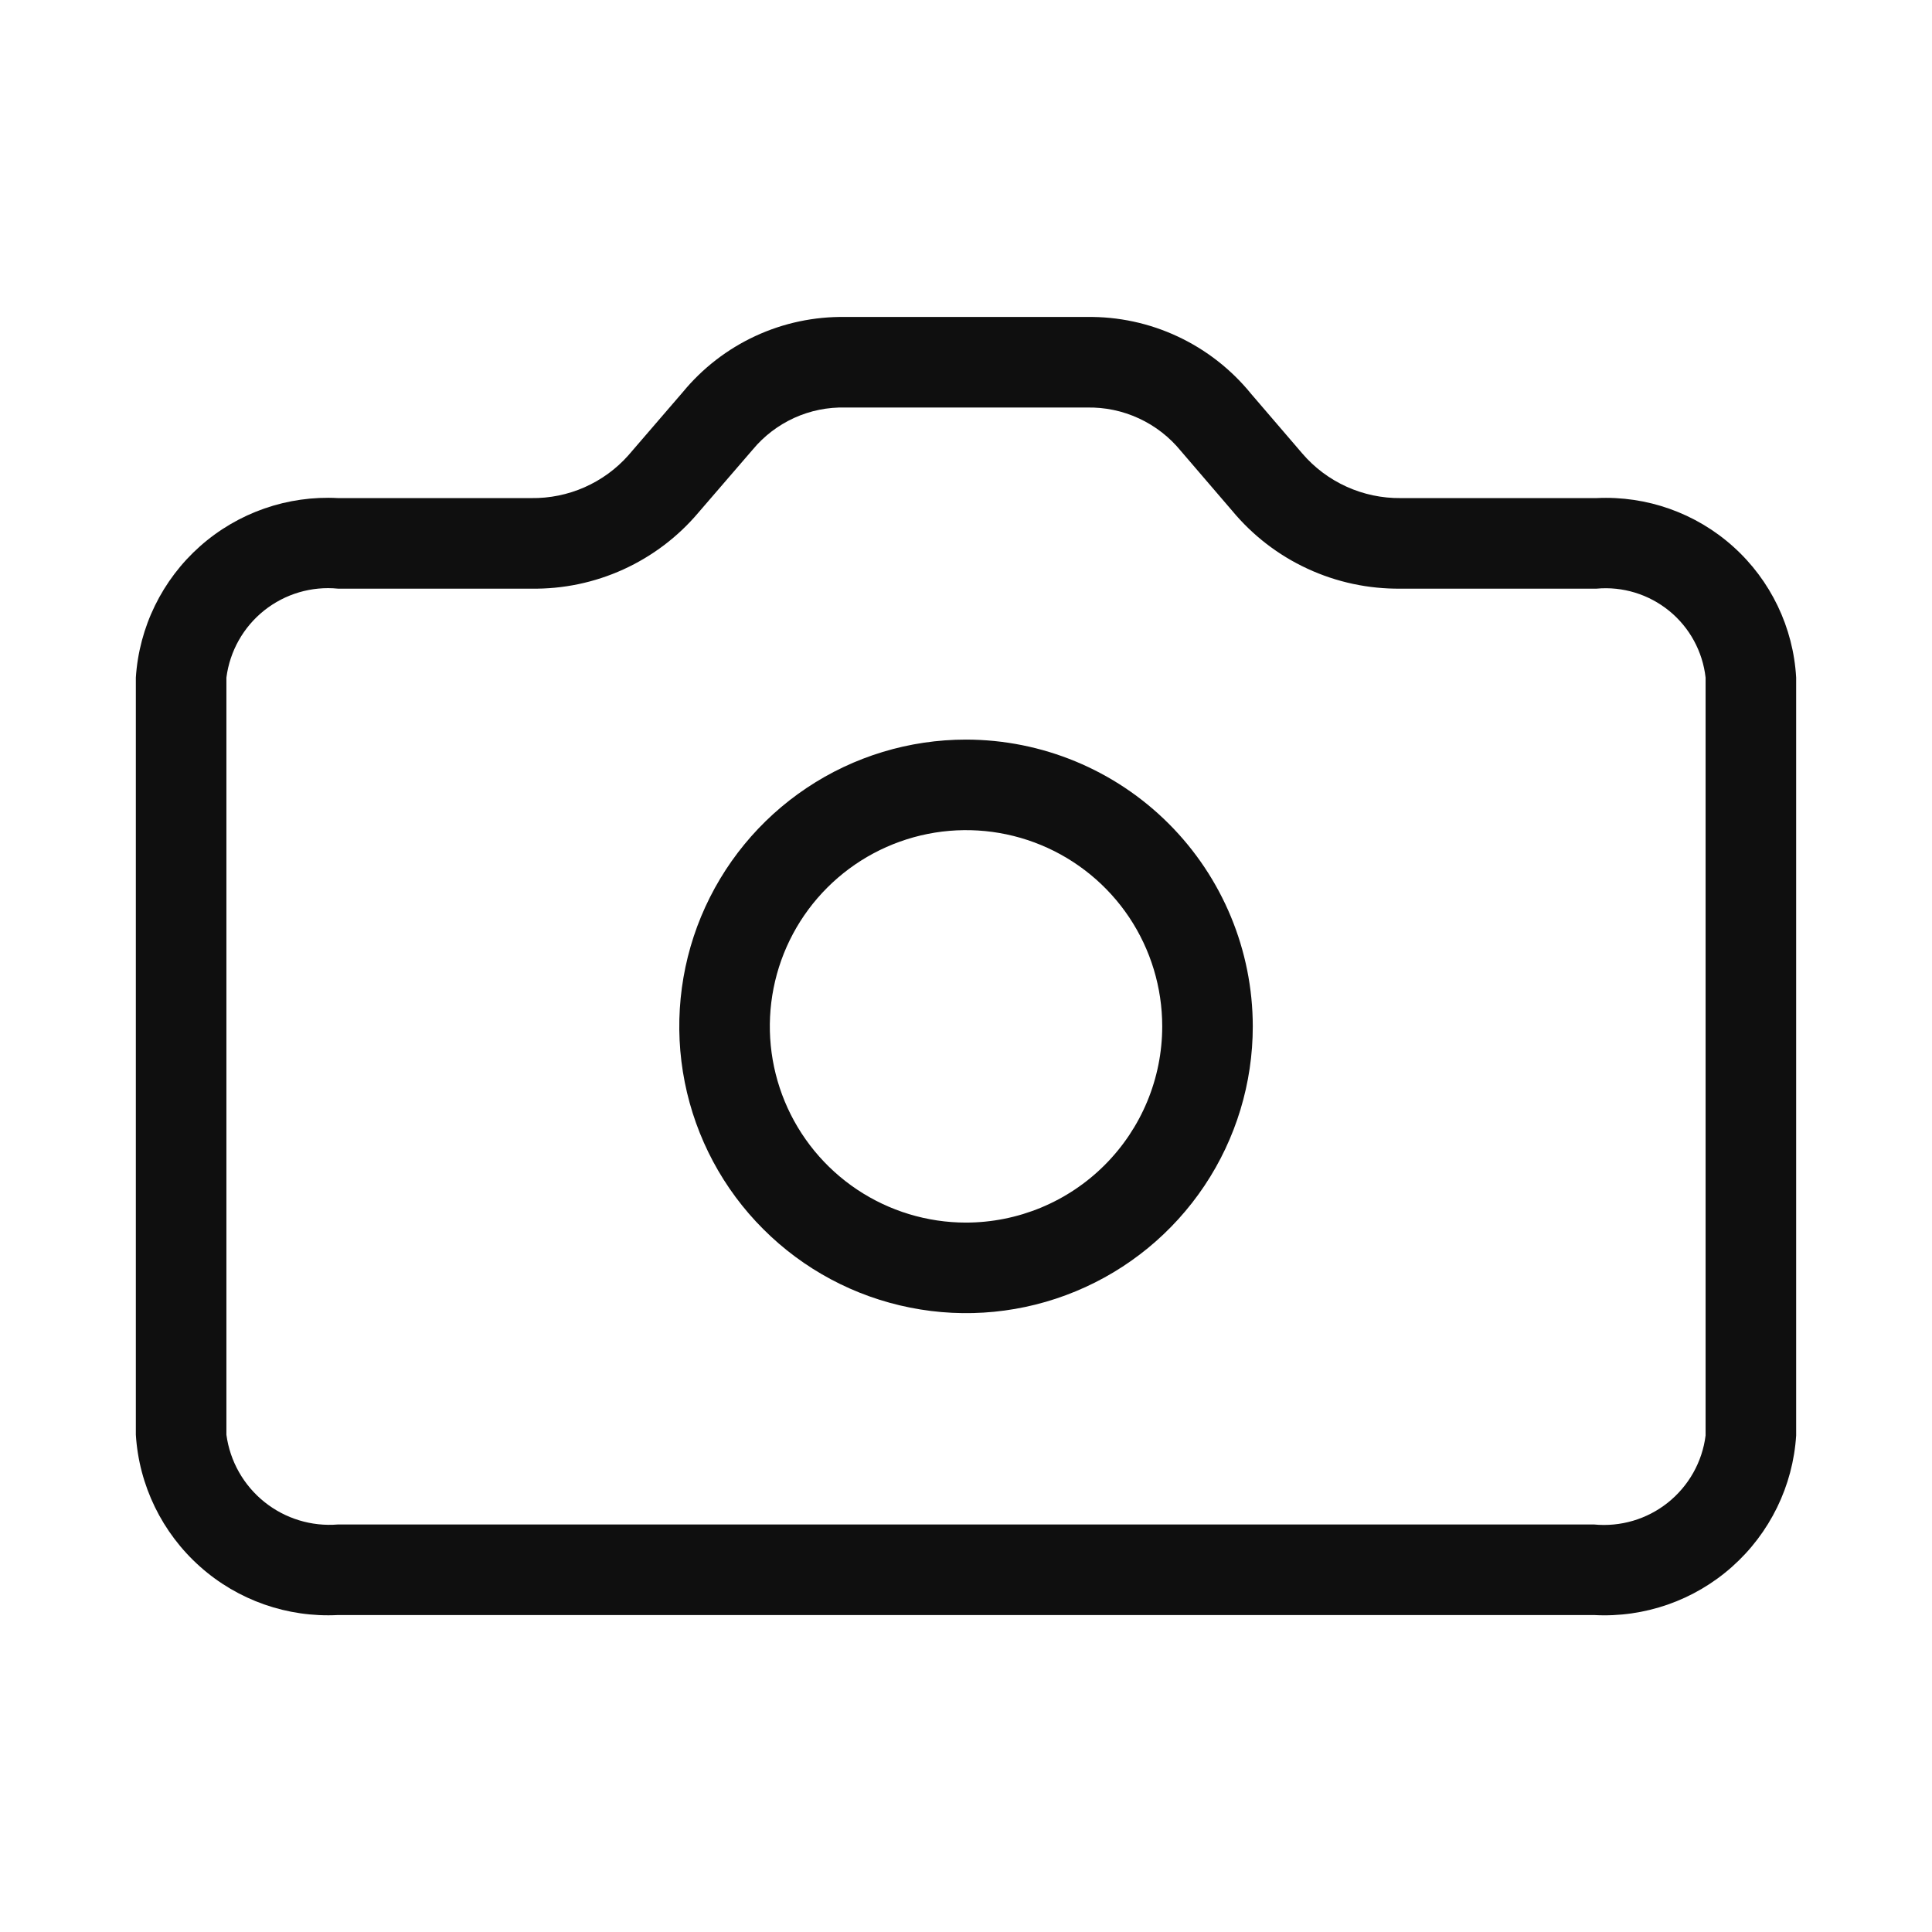 <svg width="32" height="32" viewBox="0 0 32 32" fill="none" xmlns="http://www.w3.org/2000/svg">
<path d="M26.443 8.25H23.2C22.891 8.253 22.585 8.189 22.303 8.061C22.021 7.933 21.771 7.746 21.57 7.511L20.723 6.524C20.395 6.12 19.98 5.795 19.508 5.574C19.037 5.353 18.521 5.242 18 5.25H14.001C13.487 5.242 12.979 5.349 12.513 5.565C12.048 5.78 11.636 6.098 11.31 6.494L10.408 7.541C10.207 7.768 9.959 7.948 9.681 8.071C9.404 8.193 9.103 8.254 8.8 8.25H5.6C4.763 8.204 3.941 8.491 3.314 9.047C2.686 9.604 2.304 10.386 2.25 11.223V23.764C2.302 24.603 2.684 25.387 3.311 25.946C3.938 26.506 4.761 26.794 5.6 26.75H26.4C27.238 26.796 28.06 26.509 28.687 25.952C29.314 25.395 29.697 24.613 29.75 23.776V11.223C29.703 10.392 29.329 9.612 28.709 9.055C28.09 8.498 27.275 8.209 26.443 8.25ZM28.25 23.776C28.195 24.214 27.97 24.613 27.624 24.889C27.279 25.164 26.84 25.293 26.4 25.25H5.6C5.16 25.287 4.723 25.153 4.379 24.877C4.034 24.6 3.809 24.202 3.75 23.764V11.223C3.806 10.785 4.031 10.386 4.376 10.111C4.722 9.836 5.161 9.706 5.6 9.75H8.8C9.326 9.758 9.847 9.649 10.326 9.431C10.804 9.213 11.229 8.892 11.568 8.49L12.47 7.444C12.656 7.22 12.891 7.042 13.156 6.921C13.421 6.801 13.71 6.742 14.001 6.75H18C18.299 6.743 18.594 6.805 18.864 6.93C19.135 7.055 19.373 7.241 19.561 7.472L20.408 8.459C20.747 8.868 21.174 9.197 21.657 9.42C22.141 9.644 22.668 9.756 23.2 9.75H26.443C26.877 9.71 27.309 9.843 27.647 10.118C27.985 10.393 28.201 10.79 28.25 11.223V23.776Z" fill="#0F0F0F"/>
<path d="M16 12.25C15.061 12.25 14.143 12.528 13.362 13.05C12.58 13.572 11.972 14.314 11.612 15.182C11.253 16.05 11.159 17.005 11.342 17.926C11.525 18.848 11.977 19.694 12.642 20.358C13.306 21.023 14.152 21.475 15.074 21.658C15.995 21.842 16.95 21.748 17.818 21.388C18.686 21.029 19.428 20.42 19.95 19.639C20.472 18.858 20.75 17.939 20.75 17C20.749 15.74 20.248 14.533 19.358 13.643C18.467 12.752 17.26 12.251 16 12.25ZM16 20.25C15.358 20.25 14.729 20.059 14.195 19.702C13.661 19.345 13.244 18.837 12.998 18.243C12.752 17.649 12.688 16.996 12.813 16.366C12.938 15.735 13.248 15.156 13.702 14.702C14.157 14.247 14.736 13.938 15.367 13.812C15.997 13.687 16.65 13.751 17.244 13.997C17.838 14.243 18.346 14.66 18.703 15.194C19.06 15.729 19.25 16.357 19.25 17C19.25 17.861 18.907 18.687 18.297 19.297C17.688 19.906 16.862 20.249 16 20.25Z" fill="#0F0F0F"/>
</svg>

